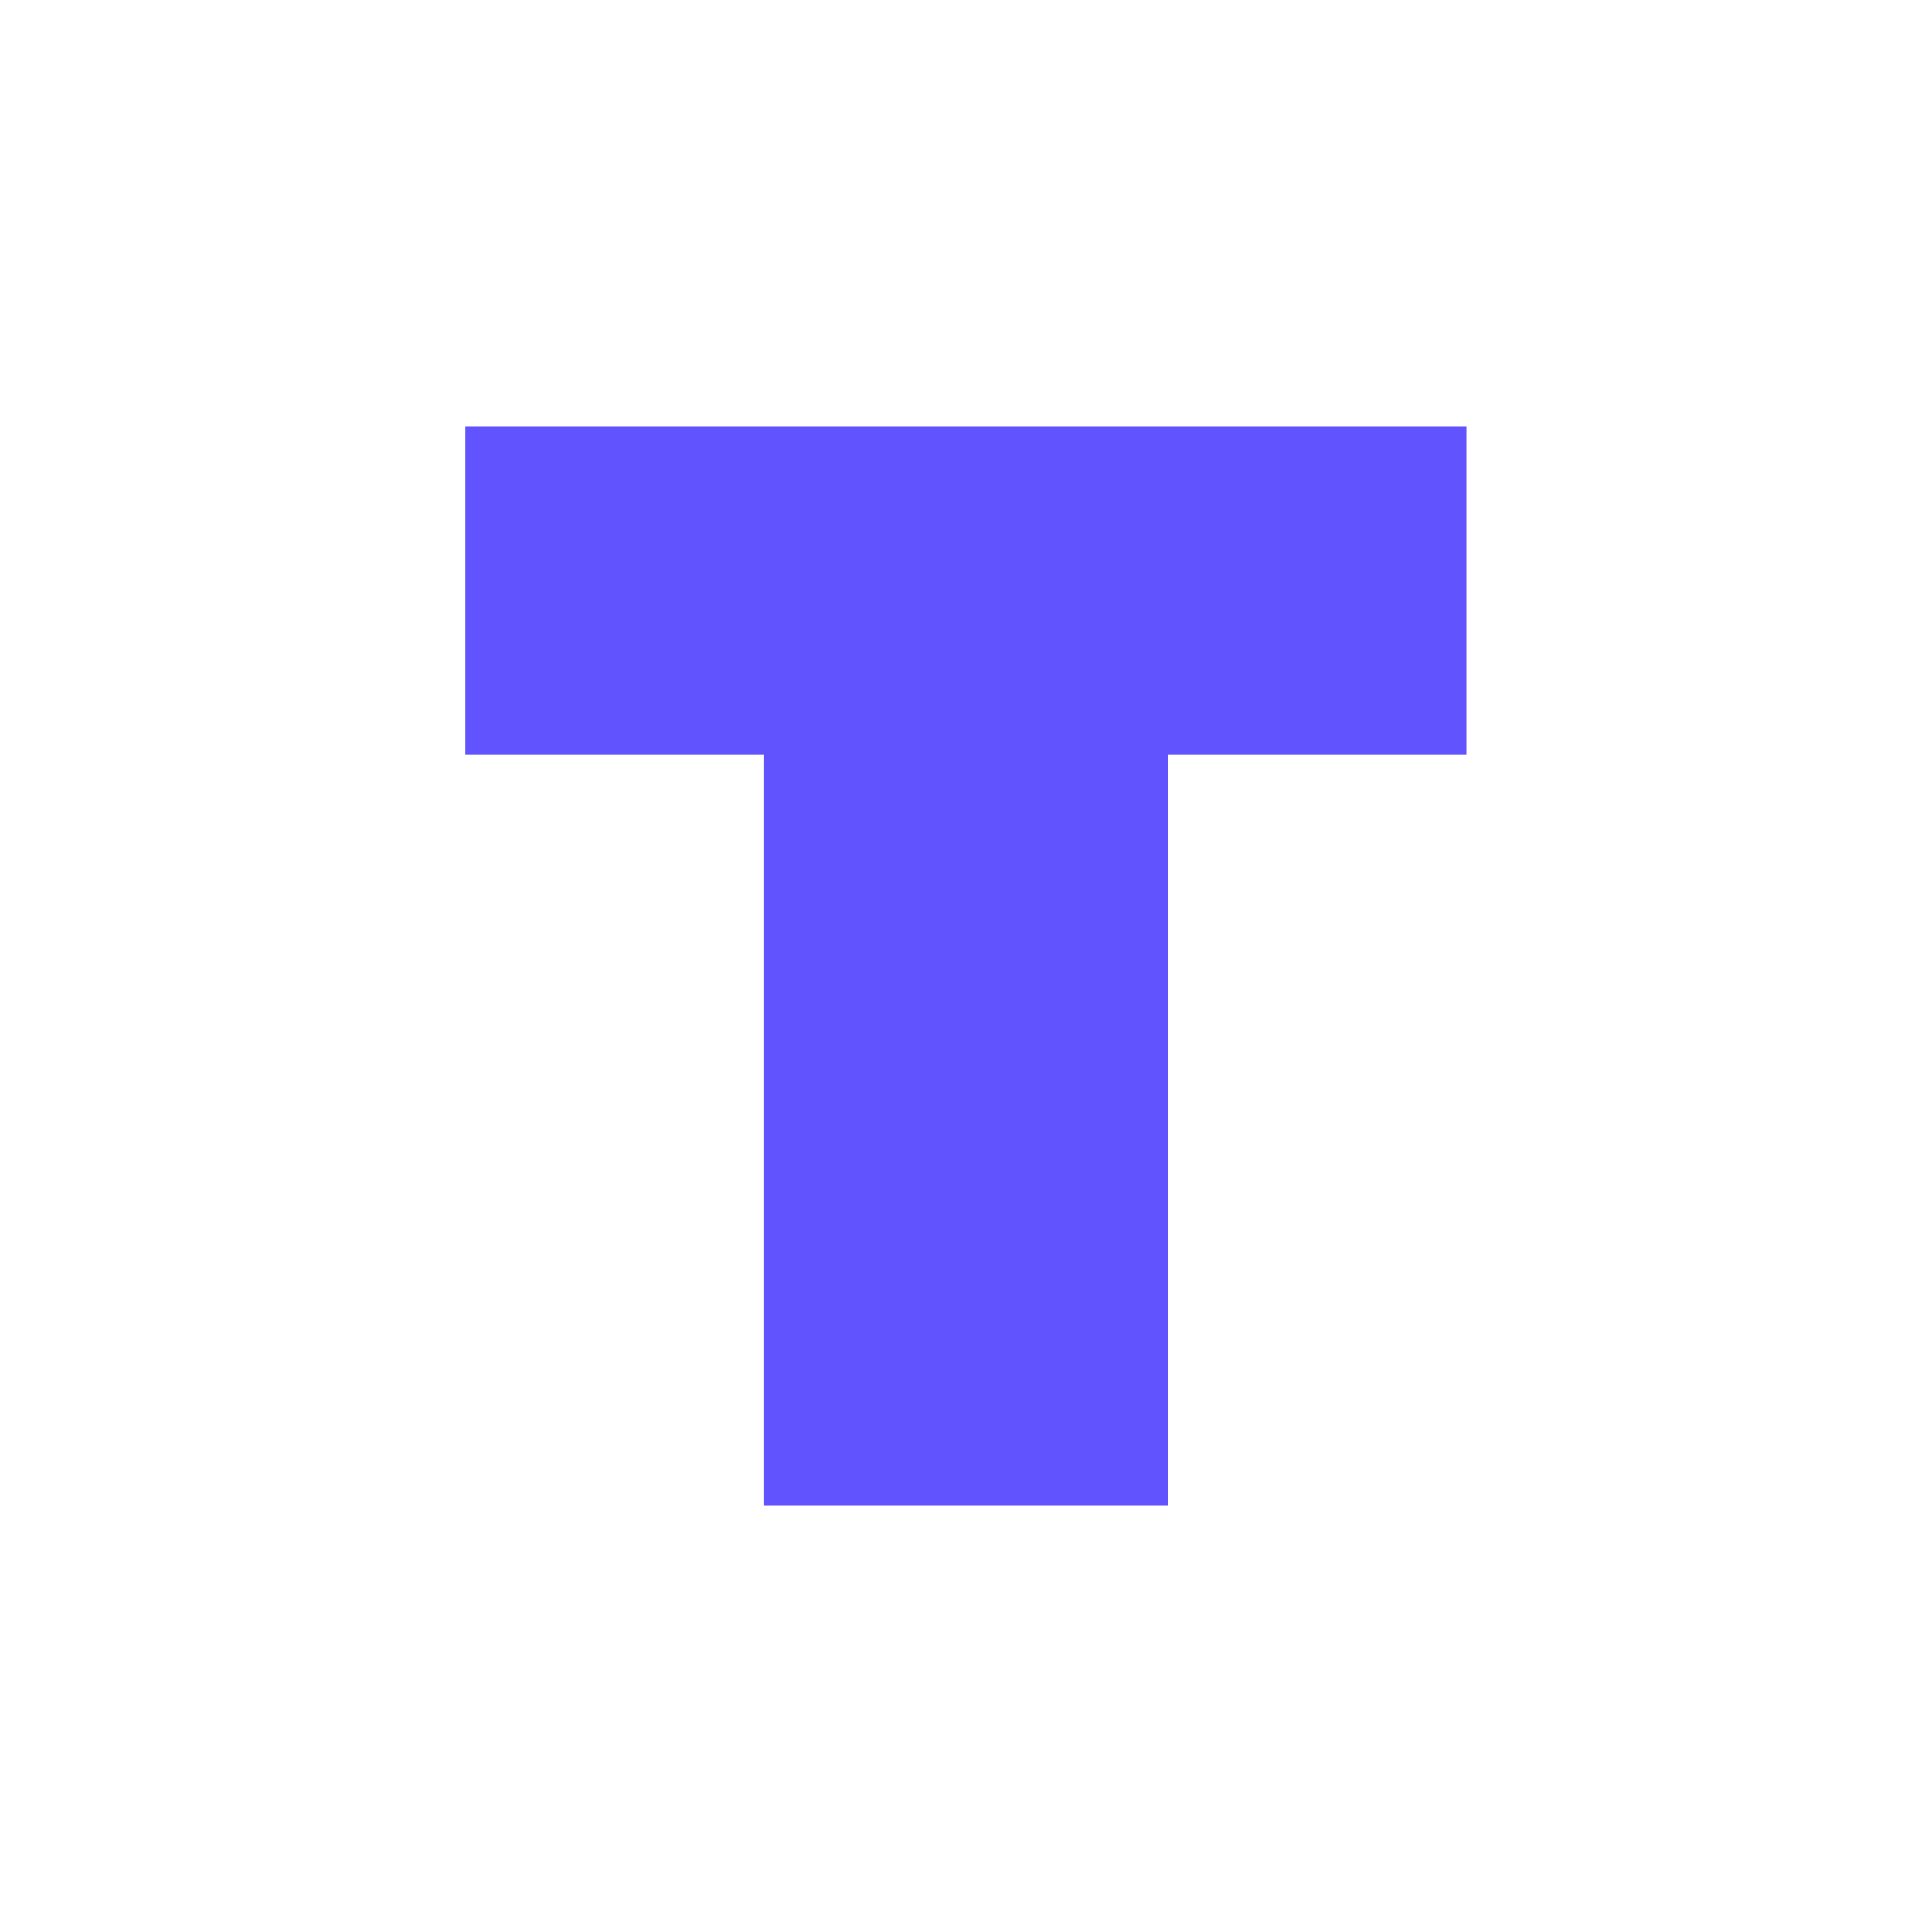 <svg xmlns="http://www.w3.org/2000/svg" xmlns:xlink="http://www.w3.org/1999/xlink" width="100" zoomAndPan="magnify" viewBox="0 0 75 75" height="100" preserveAspectRatio="xMidYMid meet" version="1.0"><defs><clipPath id="9888b784cf"><path d="M 18.066 16.5 L 57 16.5 L 57 58.5 L 18.066 58.5 Z M 18.066 16.5 " clip-rule="nonzero"/></clipPath></defs><rect x="-7.5" width="90" fill="#ffffff" y="-7.5" height="90" fill-opacity="1"/><g clip-path="url(#9888b784cf)"><path fill="#6154ff" d="M 45.355 58.457 L 45.355 29.301 L 56.926 29.301 L 56.926 16.543 L 18.066 16.543 L 18.066 29.301 L 29.637 29.301 L 29.637 58.457 Z M 45.355 58.457 " fill-opacity="1" fill-rule="nonzero"/></g></svg>